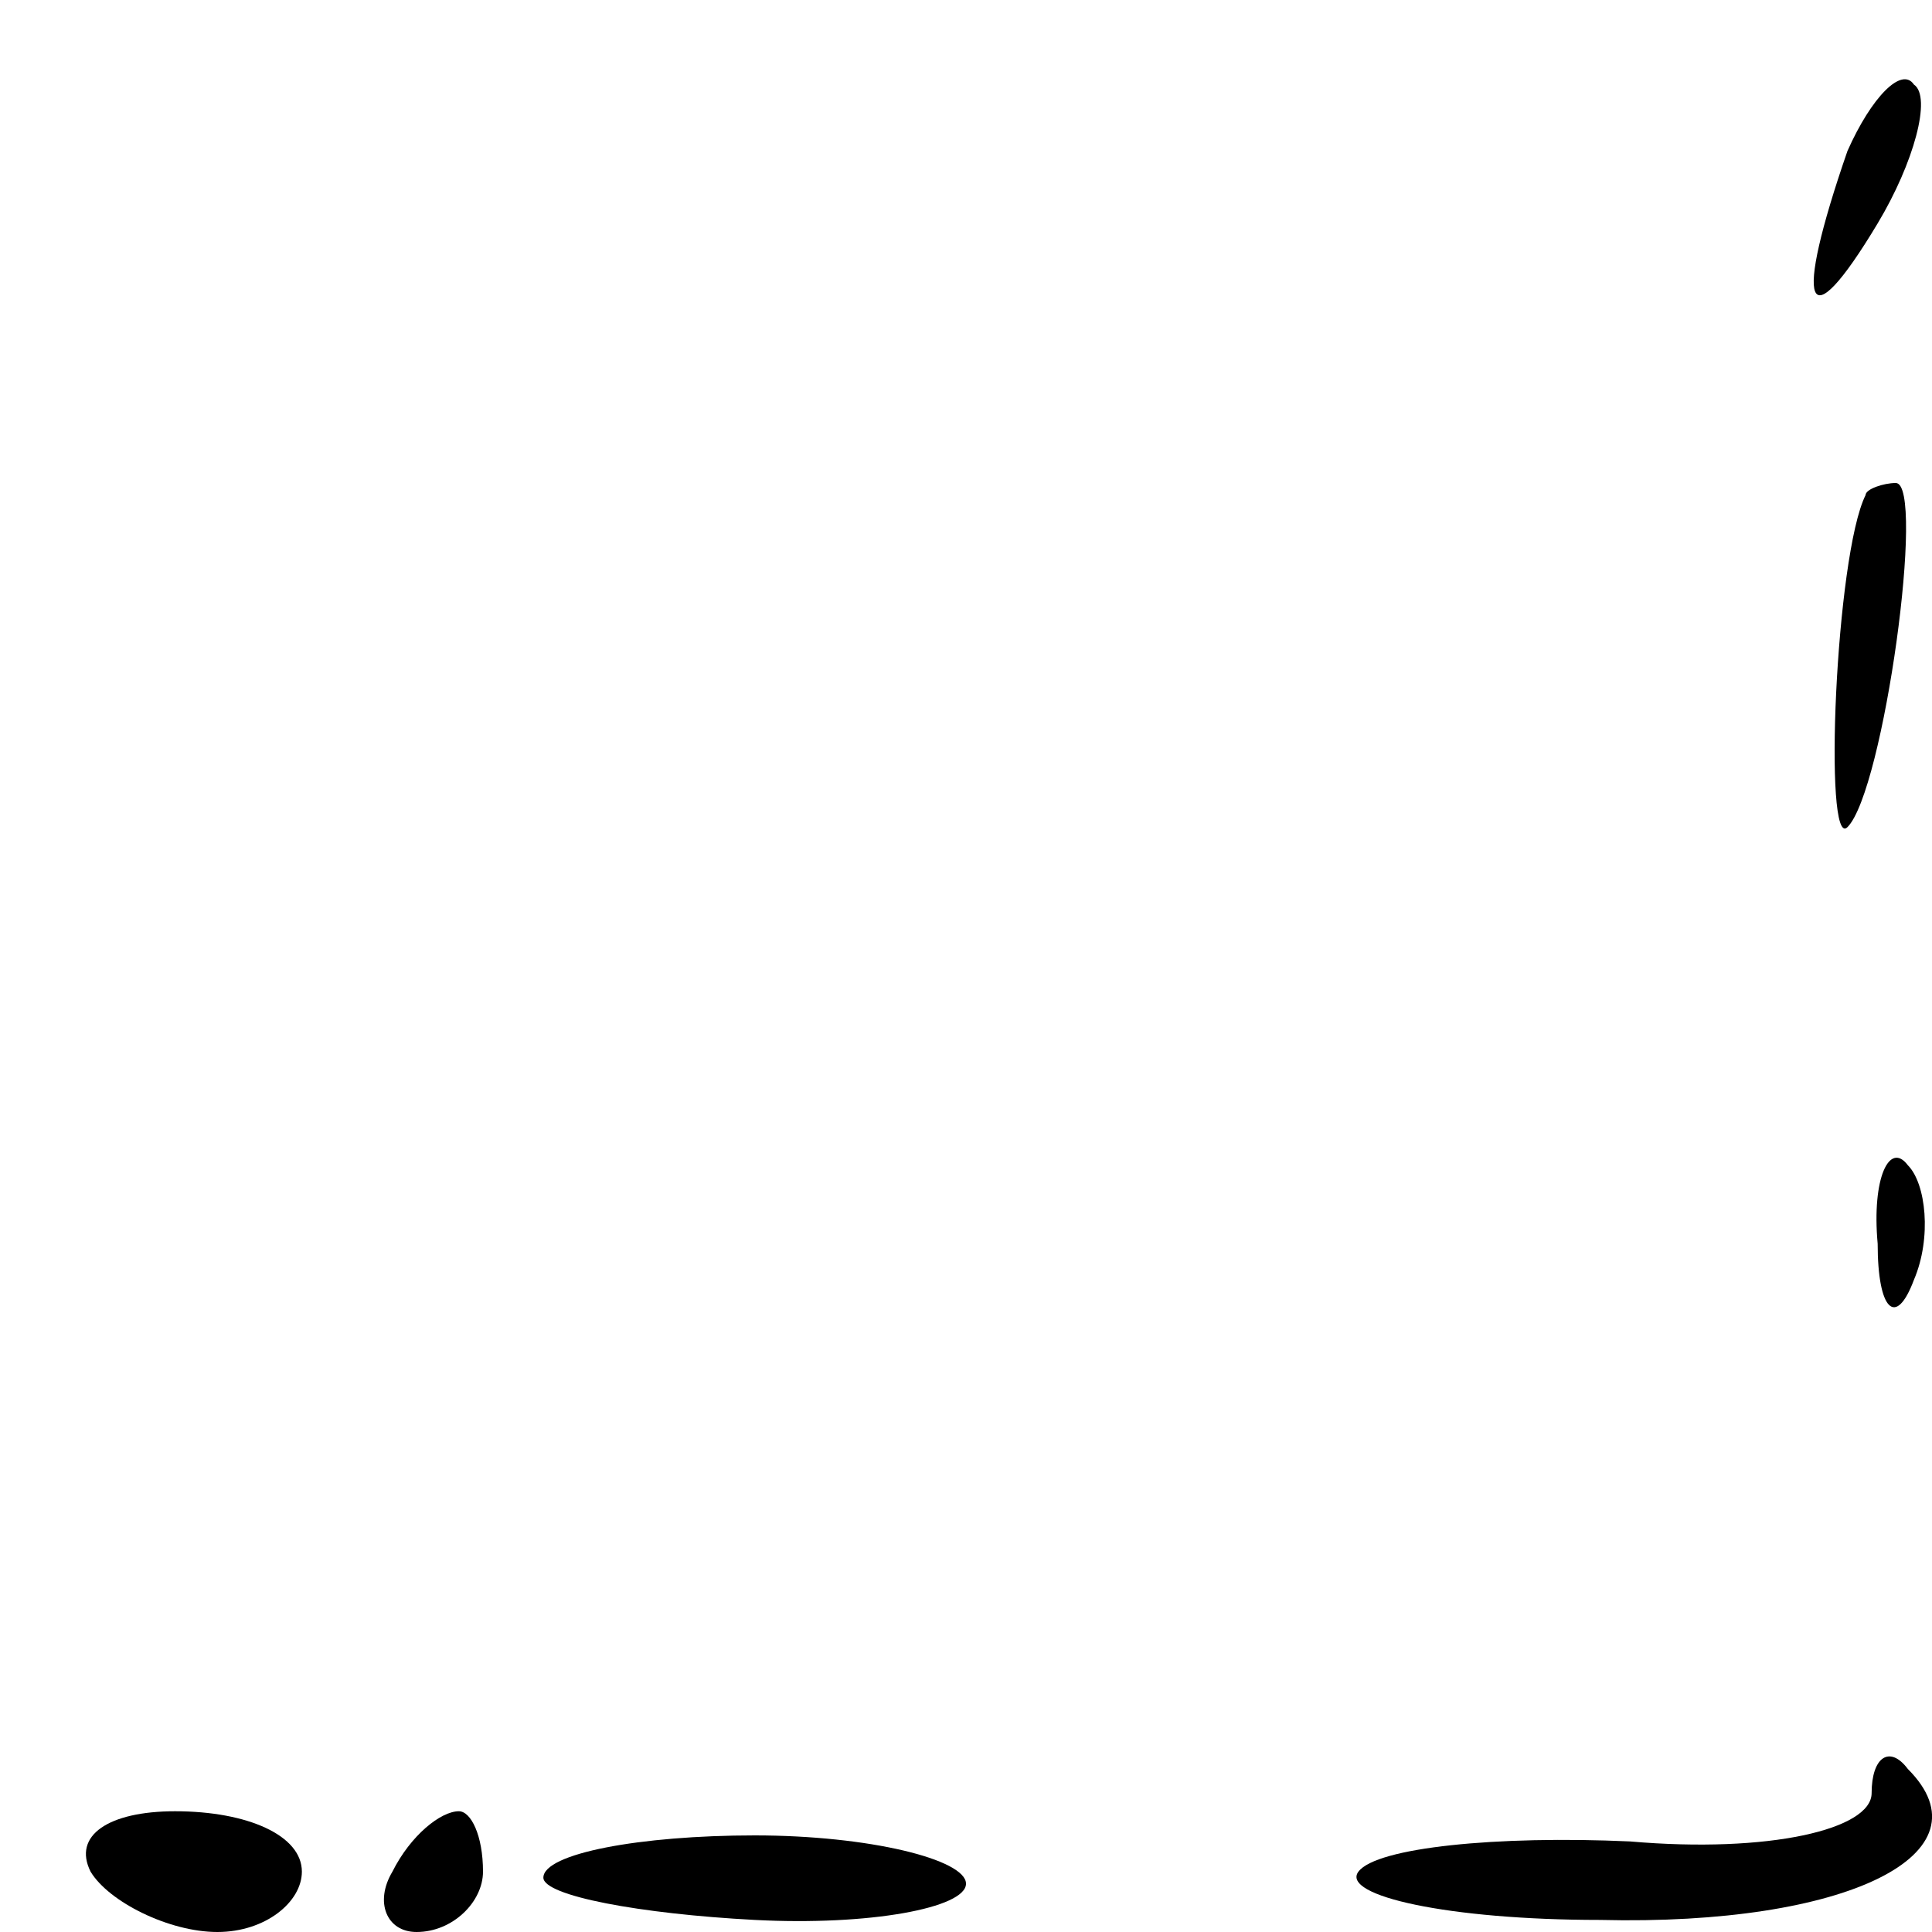 <?xml version="1.0" standalone="no"?>
<!DOCTYPE svg PUBLIC "-//W3C//DTD SVG 20010904//EN"
 "http://www.w3.org/TR/2001/REC-SVG-20010904/DTD/svg10.dtd">
<svg version="1.0" xmlns="http://www.w3.org/2000/svg"
 width="32pt" height="32pt" viewBox="0 0 32 32"
 preserveAspectRatio="xMidYMid meet">
<g transform="translate(0,32) scale(0.1,-0.1)"
fill="#000000" stroke="none">
<path fill="#000000" stroke="none" d="M306 295 c-9 -26 -7 -32 5 -12 6 10 9
21 6 23 -2 3 -7 -2 -11 -11z"/>
<path fill="#000000" stroke="none" d="M309 238 c-5 -10 -7 -59 -3 -55 6 6 13
57 8 57 -2 0 -5 -1 -5 -2z"/>
<path fill="#000000" stroke="none" d="M311 114 c0 -11 3 -14 6 -6 3 7 2 16
-1 19 -3 4 -6 -2 -5 -13z"/>
<path fill="#000000" stroke="none" d="M310 23 c0 -6 -17 -10 -40 -8 -22 1
-42 -1 -45 -5 -3 -4 15 -8 40 -8 41 -1 65 11 51 25 -3 4 -6 2 -6 -4z"/>
<path fill="#000000" stroke="none" d="M15 10 c3 -5 13 -10 21 -10 8 0 14 5
14 10 0 6 -9 10 -21 10 -11 0 -17 -4 -14 -10z"/>
<path fill="#000000" stroke="none" d="M65 10 c-3 -5 -1 -10 4 -10 6 0 11 5
11 10 0 6 -2 10 -4 10 -3 0 -8 -4 -11 -10z"/>
<path fill="#000000" stroke="none" d="M90 9 c0 -3 16 -6 35 -7 19 -1 35 2 35
6 0 4 -16 8 -35 8 -19 0 -35 -3 -35 -7z"/>
</g>
</svg>
